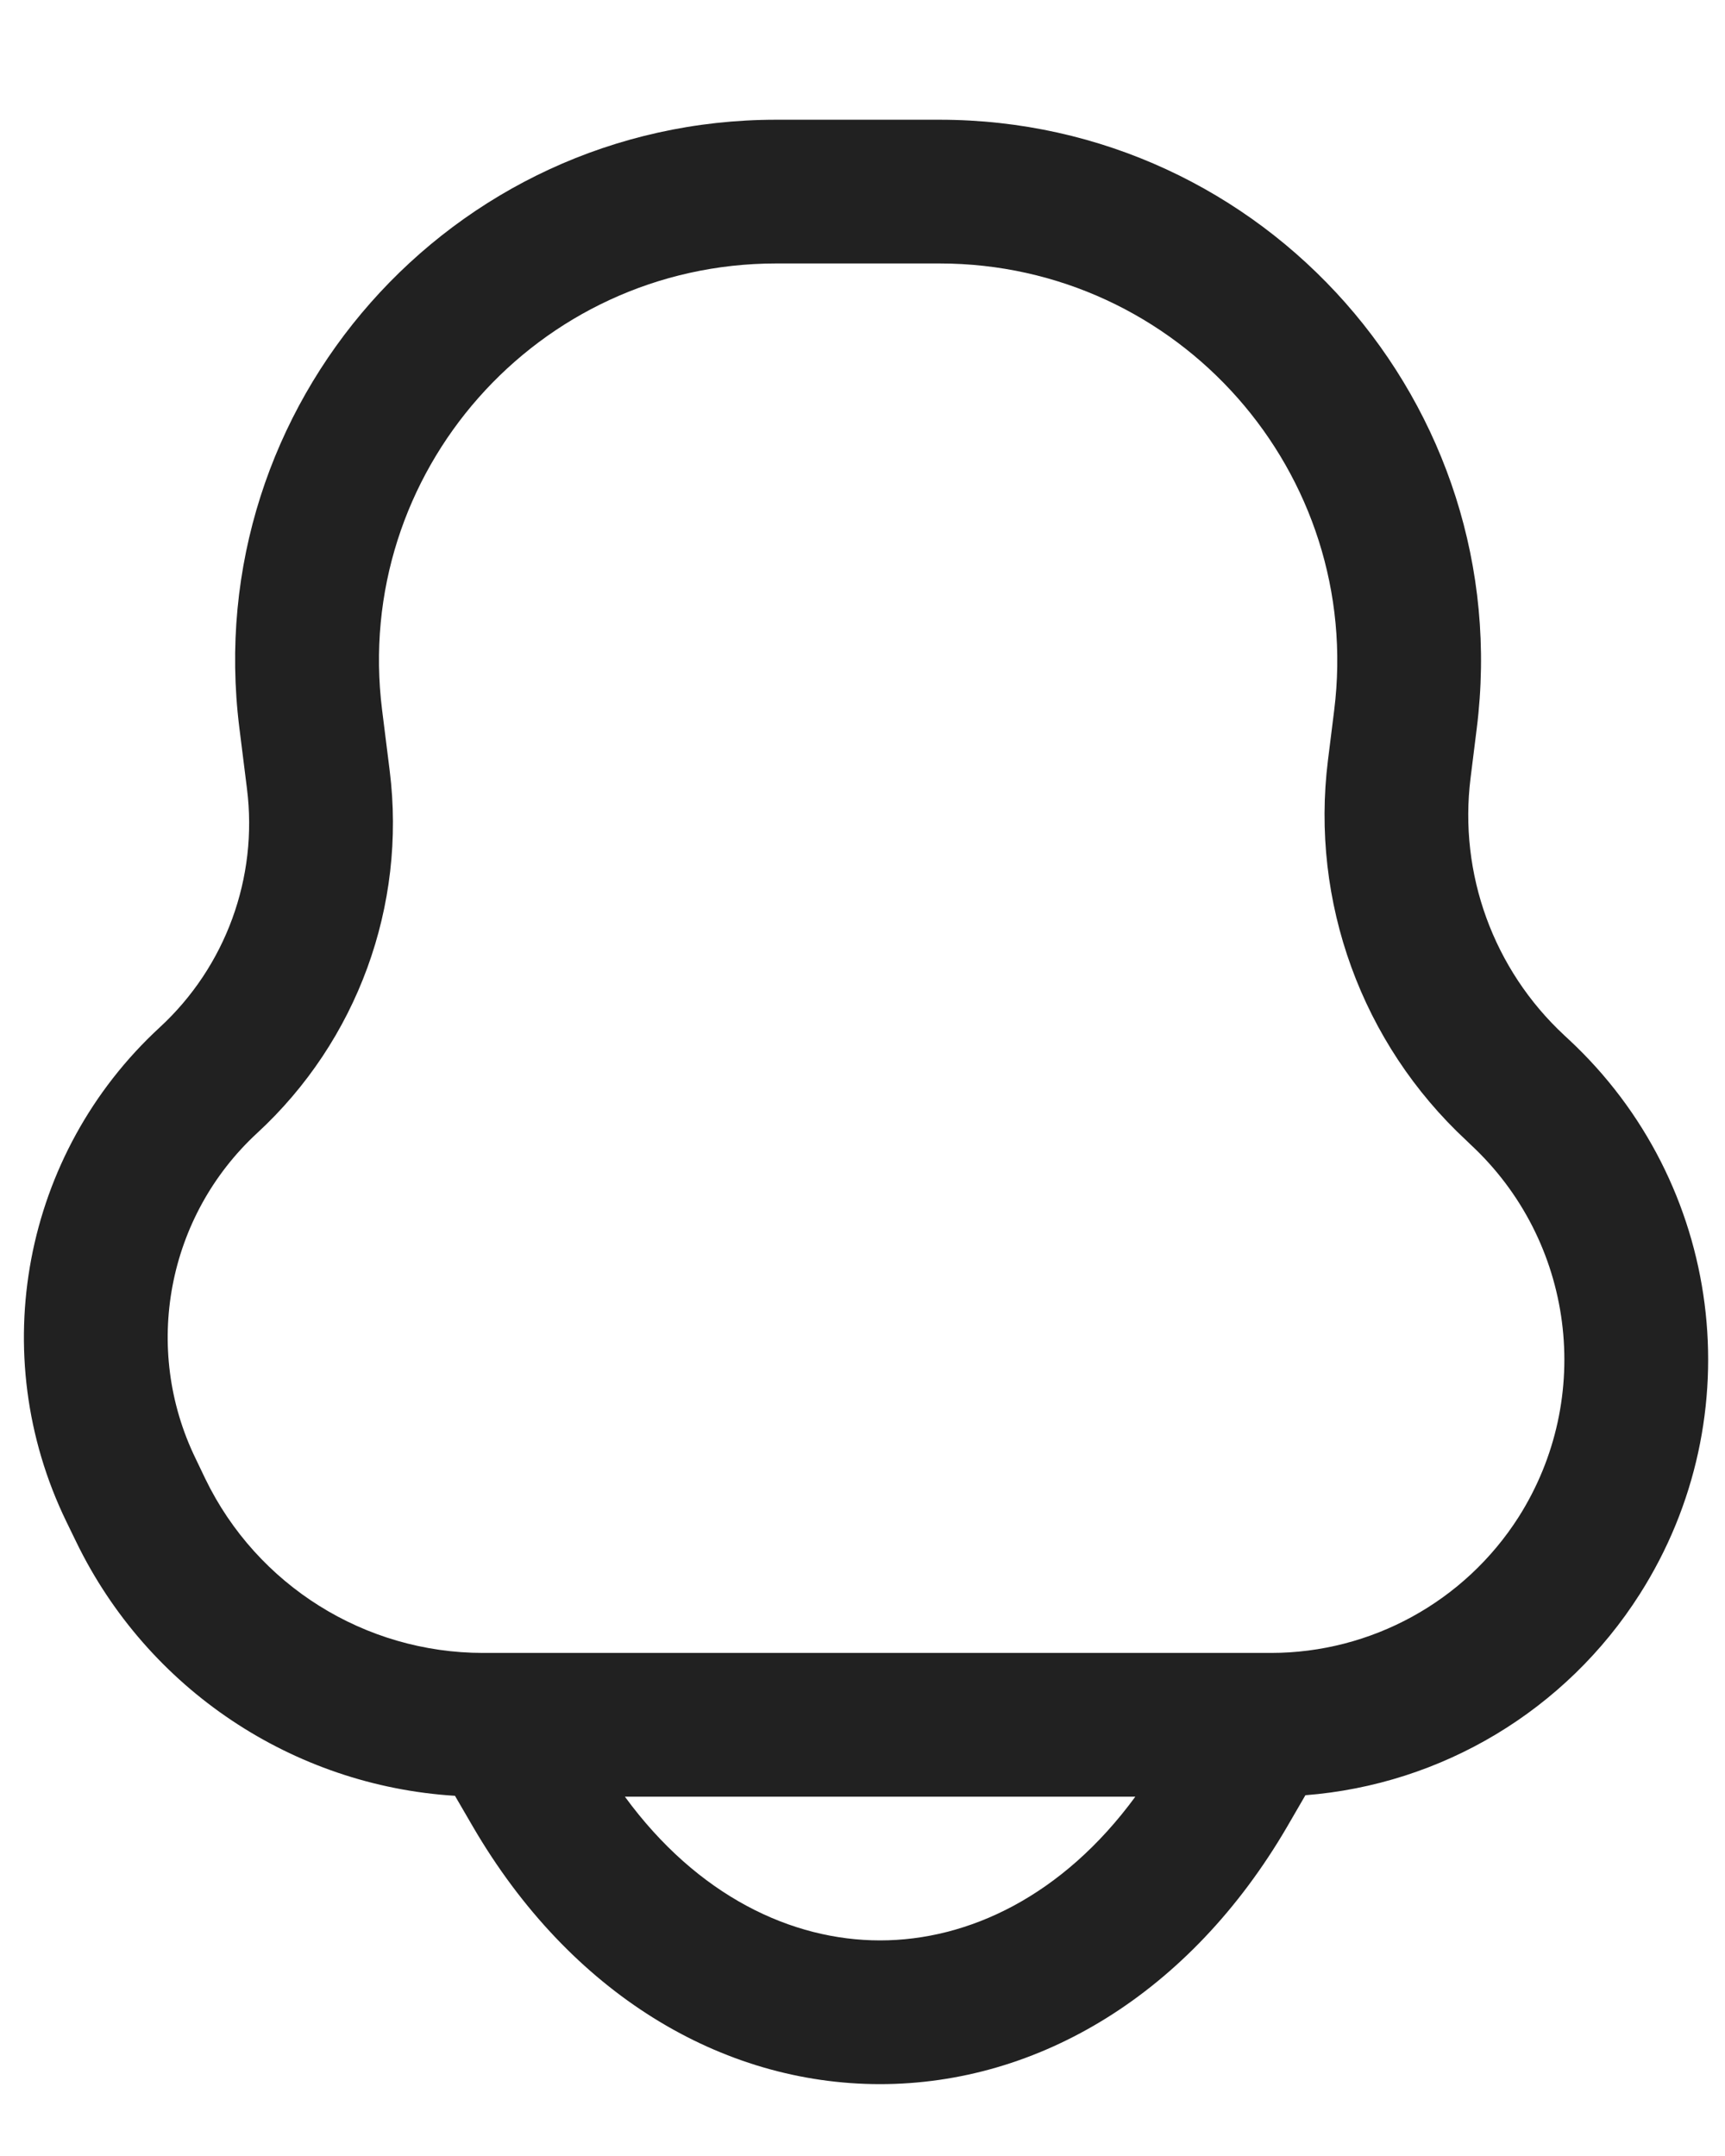 <svg width="12" height="15" viewBox="0 0 12 15" fill="none" xmlns="http://www.w3.org/2000/svg">
<path fill-rule="evenodd" clip-rule="evenodd" d="M5.4 0.833C3.136 0.833 1.385 2.817 1.665 5.063L1.718 5.487C1.796 6.106 1.57 6.725 1.111 7.148C0.16 8.025 -0.104 9.421 0.461 10.585L0.53 10.727C1.027 11.752 2.037 12.424 3.165 12.494L3.29 12.709C3.965 13.867 5.017 14.5 6.122 14.5C7.227 14.5 8.279 13.867 8.954 12.709L9.081 12.49C10.029 12.416 10.892 11.901 11.407 11.091C12.195 9.853 11.987 8.229 10.911 7.23L10.882 7.203C10.389 6.745 10.147 6.079 10.23 5.413L10.273 5.068C10.555 2.819 8.801 0.833 6.535 0.833H5.4ZM3.446 11.5C3.452 11.5 3.458 11.5 3.464 11.5H8.78C8.786 11.5 8.792 11.5 8.798 11.5H8.841C9.539 11.5 10.189 11.143 10.564 10.555C11.092 9.723 10.952 8.633 10.23 7.963L10.201 7.935C9.473 7.259 9.115 6.274 9.238 5.289L9.281 4.944C9.488 3.292 8.2 1.833 6.535 1.833H5.4C3.738 1.833 2.452 3.29 2.658 4.939L2.711 5.363C2.828 6.302 2.485 7.241 1.789 7.883C1.163 8.461 0.988 9.381 1.361 10.148L1.429 10.29C1.788 11.03 2.538 11.5 3.361 11.5H3.446ZM6.122 13.5C5.508 13.5 4.853 13.192 4.347 12.5H7.898C7.391 13.192 6.736 13.5 6.122 13.5Z" fill="#212121"/>
</svg>
